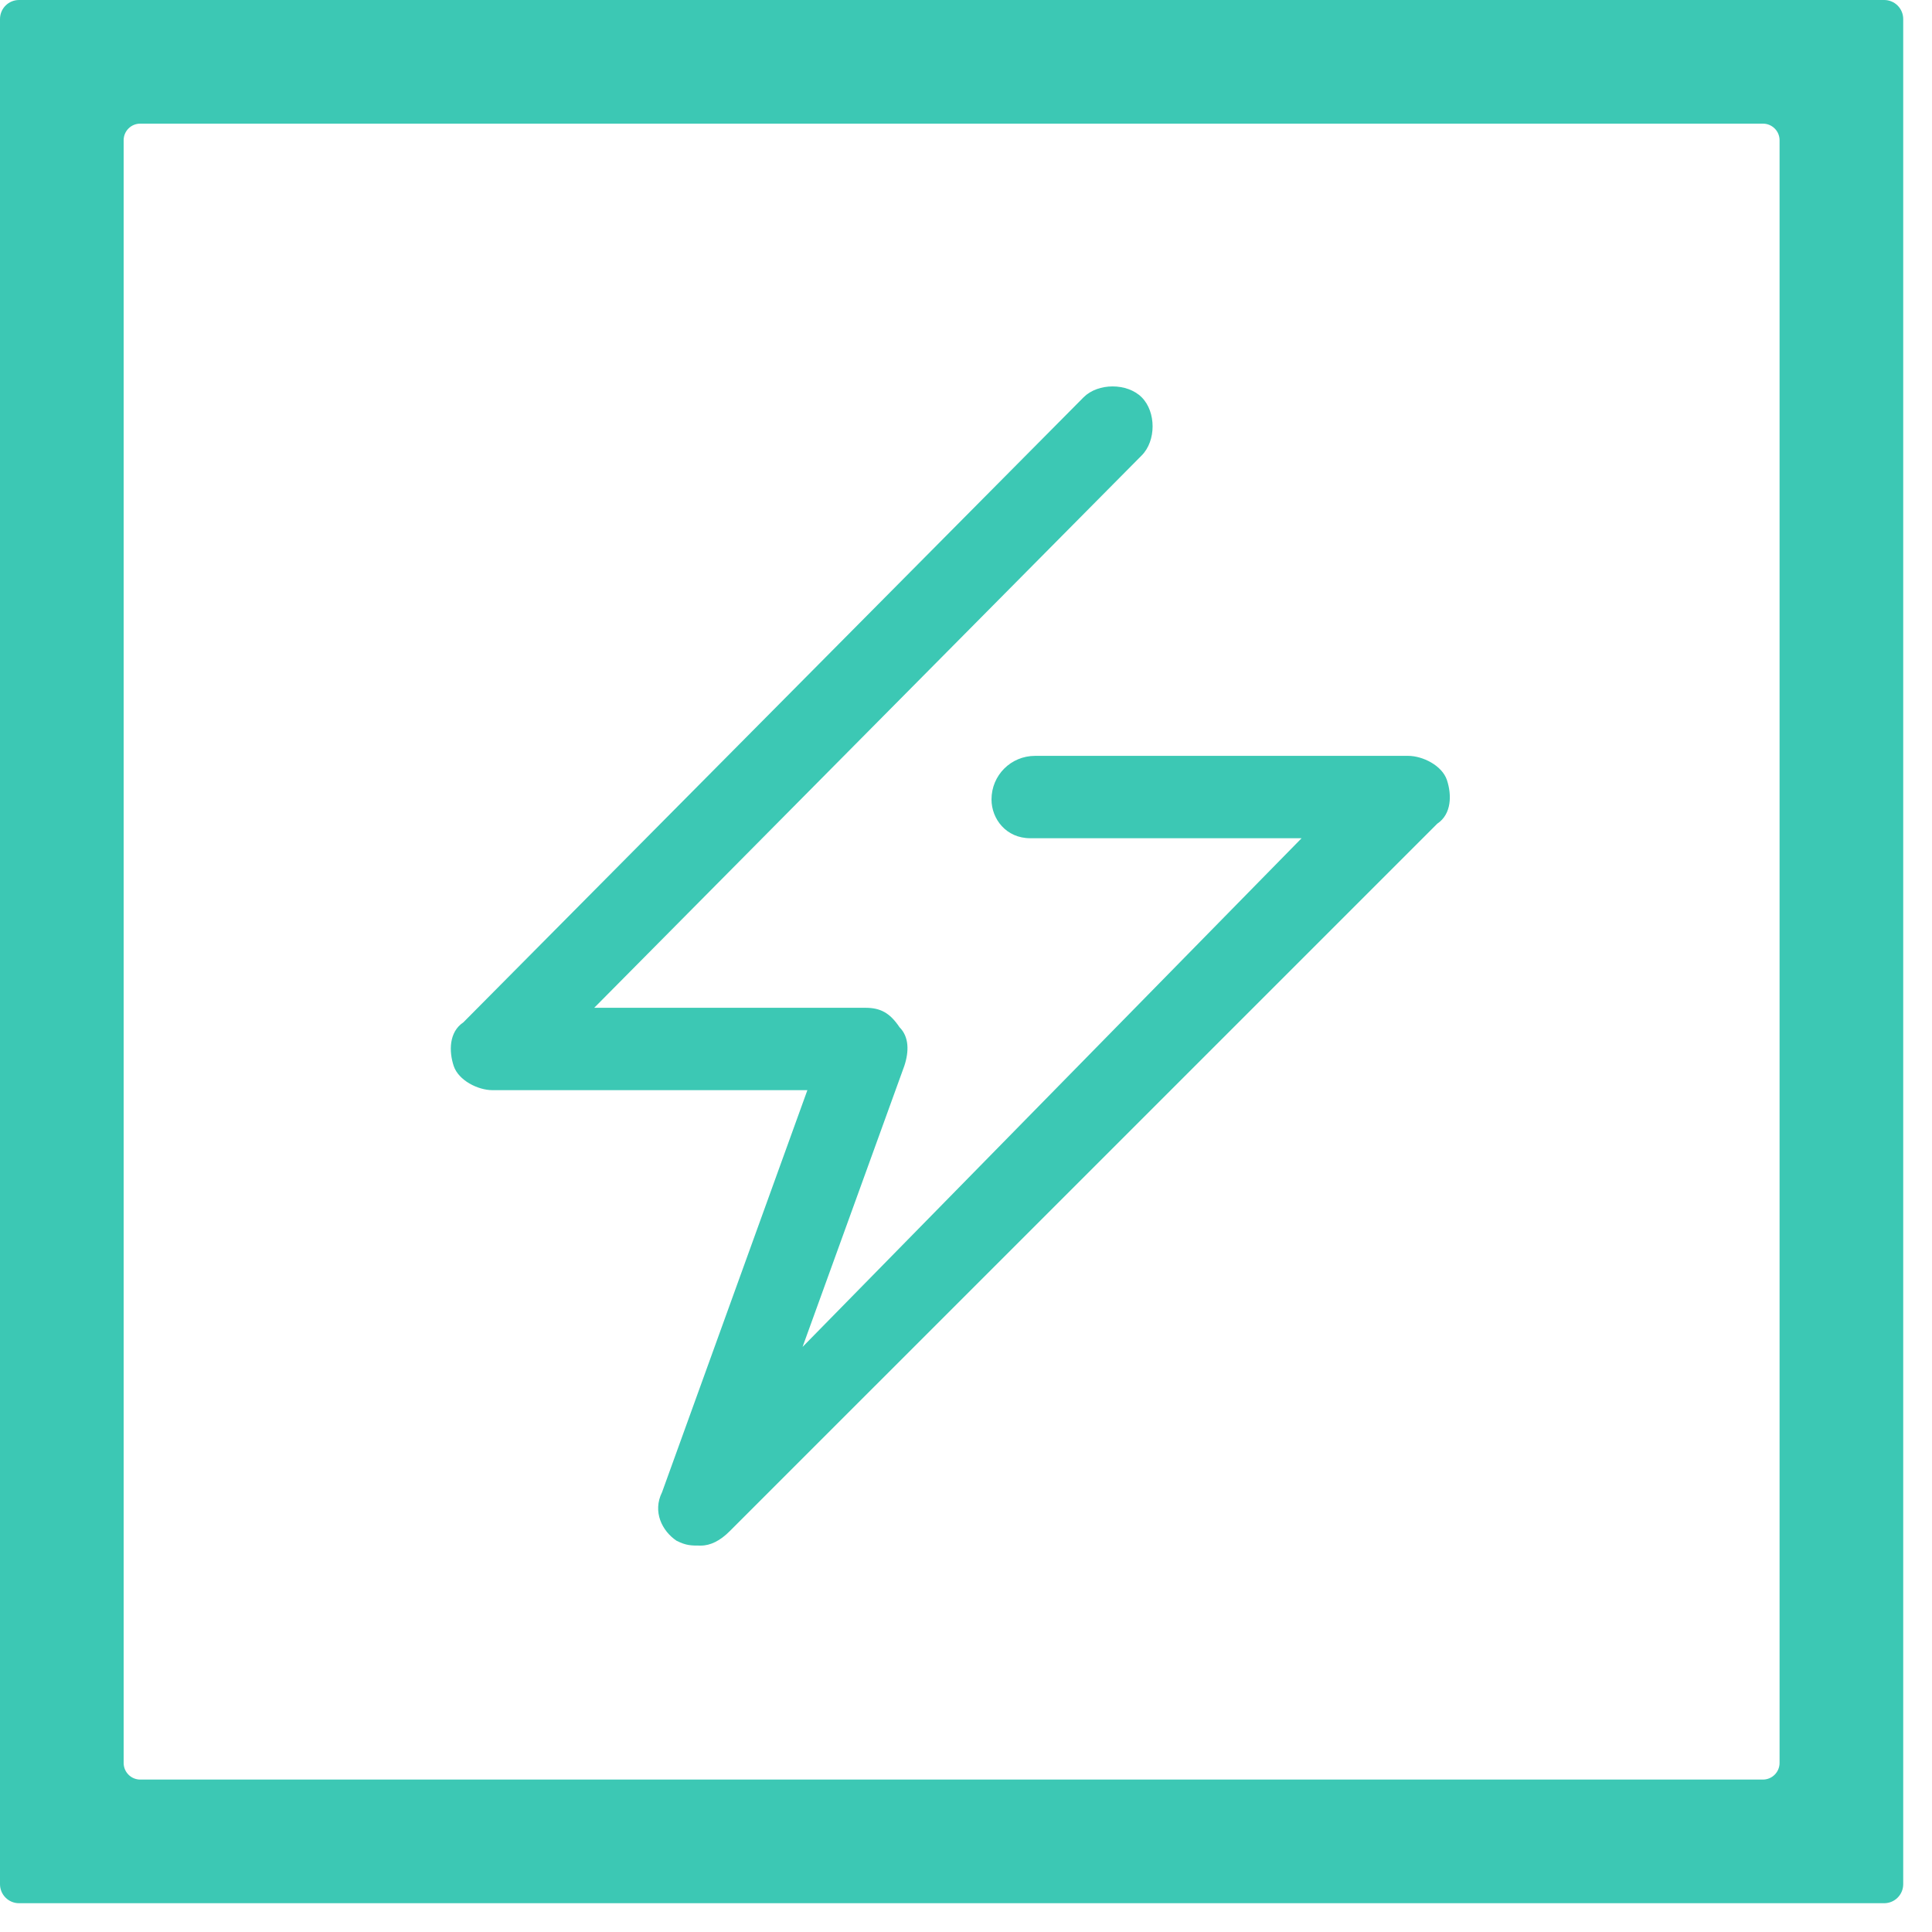 <?xml version="1.0" encoding="UTF-8"?>
<svg width="30px" height="30px" viewBox="0 0 30 30" version="1.1" xmlns="http://www.w3.org/2000/svg" xmlns:xlink="http://www.w3.org/1999/xlink">
    <!-- Generator: Sketch 45.2 (43514) - http://www.bohemiancoding.com/sketch -->
    <title>屡次提前交付</title>
    <desc>Created with Sketch.</desc>
    <defs></defs>
    <g id="注册" stroke="none" stroke-width="1" fill="none" fill-rule="evenodd">
        <g id="接包方签约引导" transform="translate(-596, -2332)" fill="#3CC8B4">
            <g id="3" transform="translate(0, 2164)">
                <g id="Group-12" transform="translate(570, 150)">
                    <path d="M53.633,45.375 C53.633,45.517 53.517,45.633 53.375,45.633 L28.177,45.633 C28.035,45.633 27.92,45.517 27.92,45.375 L27.92,20.177 C27.92,20.035 28.035,19.92 28.177,19.92 L53.375,19.92 C53.517,19.92 53.633,20.035 53.633,20.177 L53.633,45.375 Z M55.257,18 L26.296,18 C26.132,18 26,18.132 26,18.296 L26,47.257 C26,47.421 26.132,47.553 26.296,47.553 L55.257,47.553 C55.421,47.553 55.553,47.421 55.553,47.257 L55.553,18.296 C55.553,18.132 55.421,18 55.257,18 L55.257,18 Z M36.882,42 C36.731,42 36.656,42 36.506,41.925 C36.28,41.774 36.13,41.473 36.28,41.172 L38.537,34.928 L33.647,34.928 C33.421,34.928 33.12,34.777 33.045,34.552 C32.97,34.326 32.97,34.025 33.195,33.875 L42.826,24.169 C43.051,23.944 43.503,23.944 43.728,24.169 C43.954,24.395 43.954,24.846 43.728,25.072 L35.227,33.649 L39.44,33.649 C39.666,33.649 39.816,33.724 39.967,33.95 C40.117,34.1 40.117,34.326 40.042,34.552 L38.462,38.915 L46.211,31.016 L41.998,31.016 C41.622,31.016 41.396,30.715 41.396,30.414 C41.396,30.038 41.697,29.737 42.073,29.737 L47.866,29.737 C48.092,29.737 48.393,29.887 48.468,30.113 C48.543,30.339 48.543,30.64 48.318,30.79 L37.333,41.774 C37.183,41.925 37.032,42 36.882,42" id="屡次提前交付"></path>
                </g>
            </g>
        </g>
    </g>
</svg>